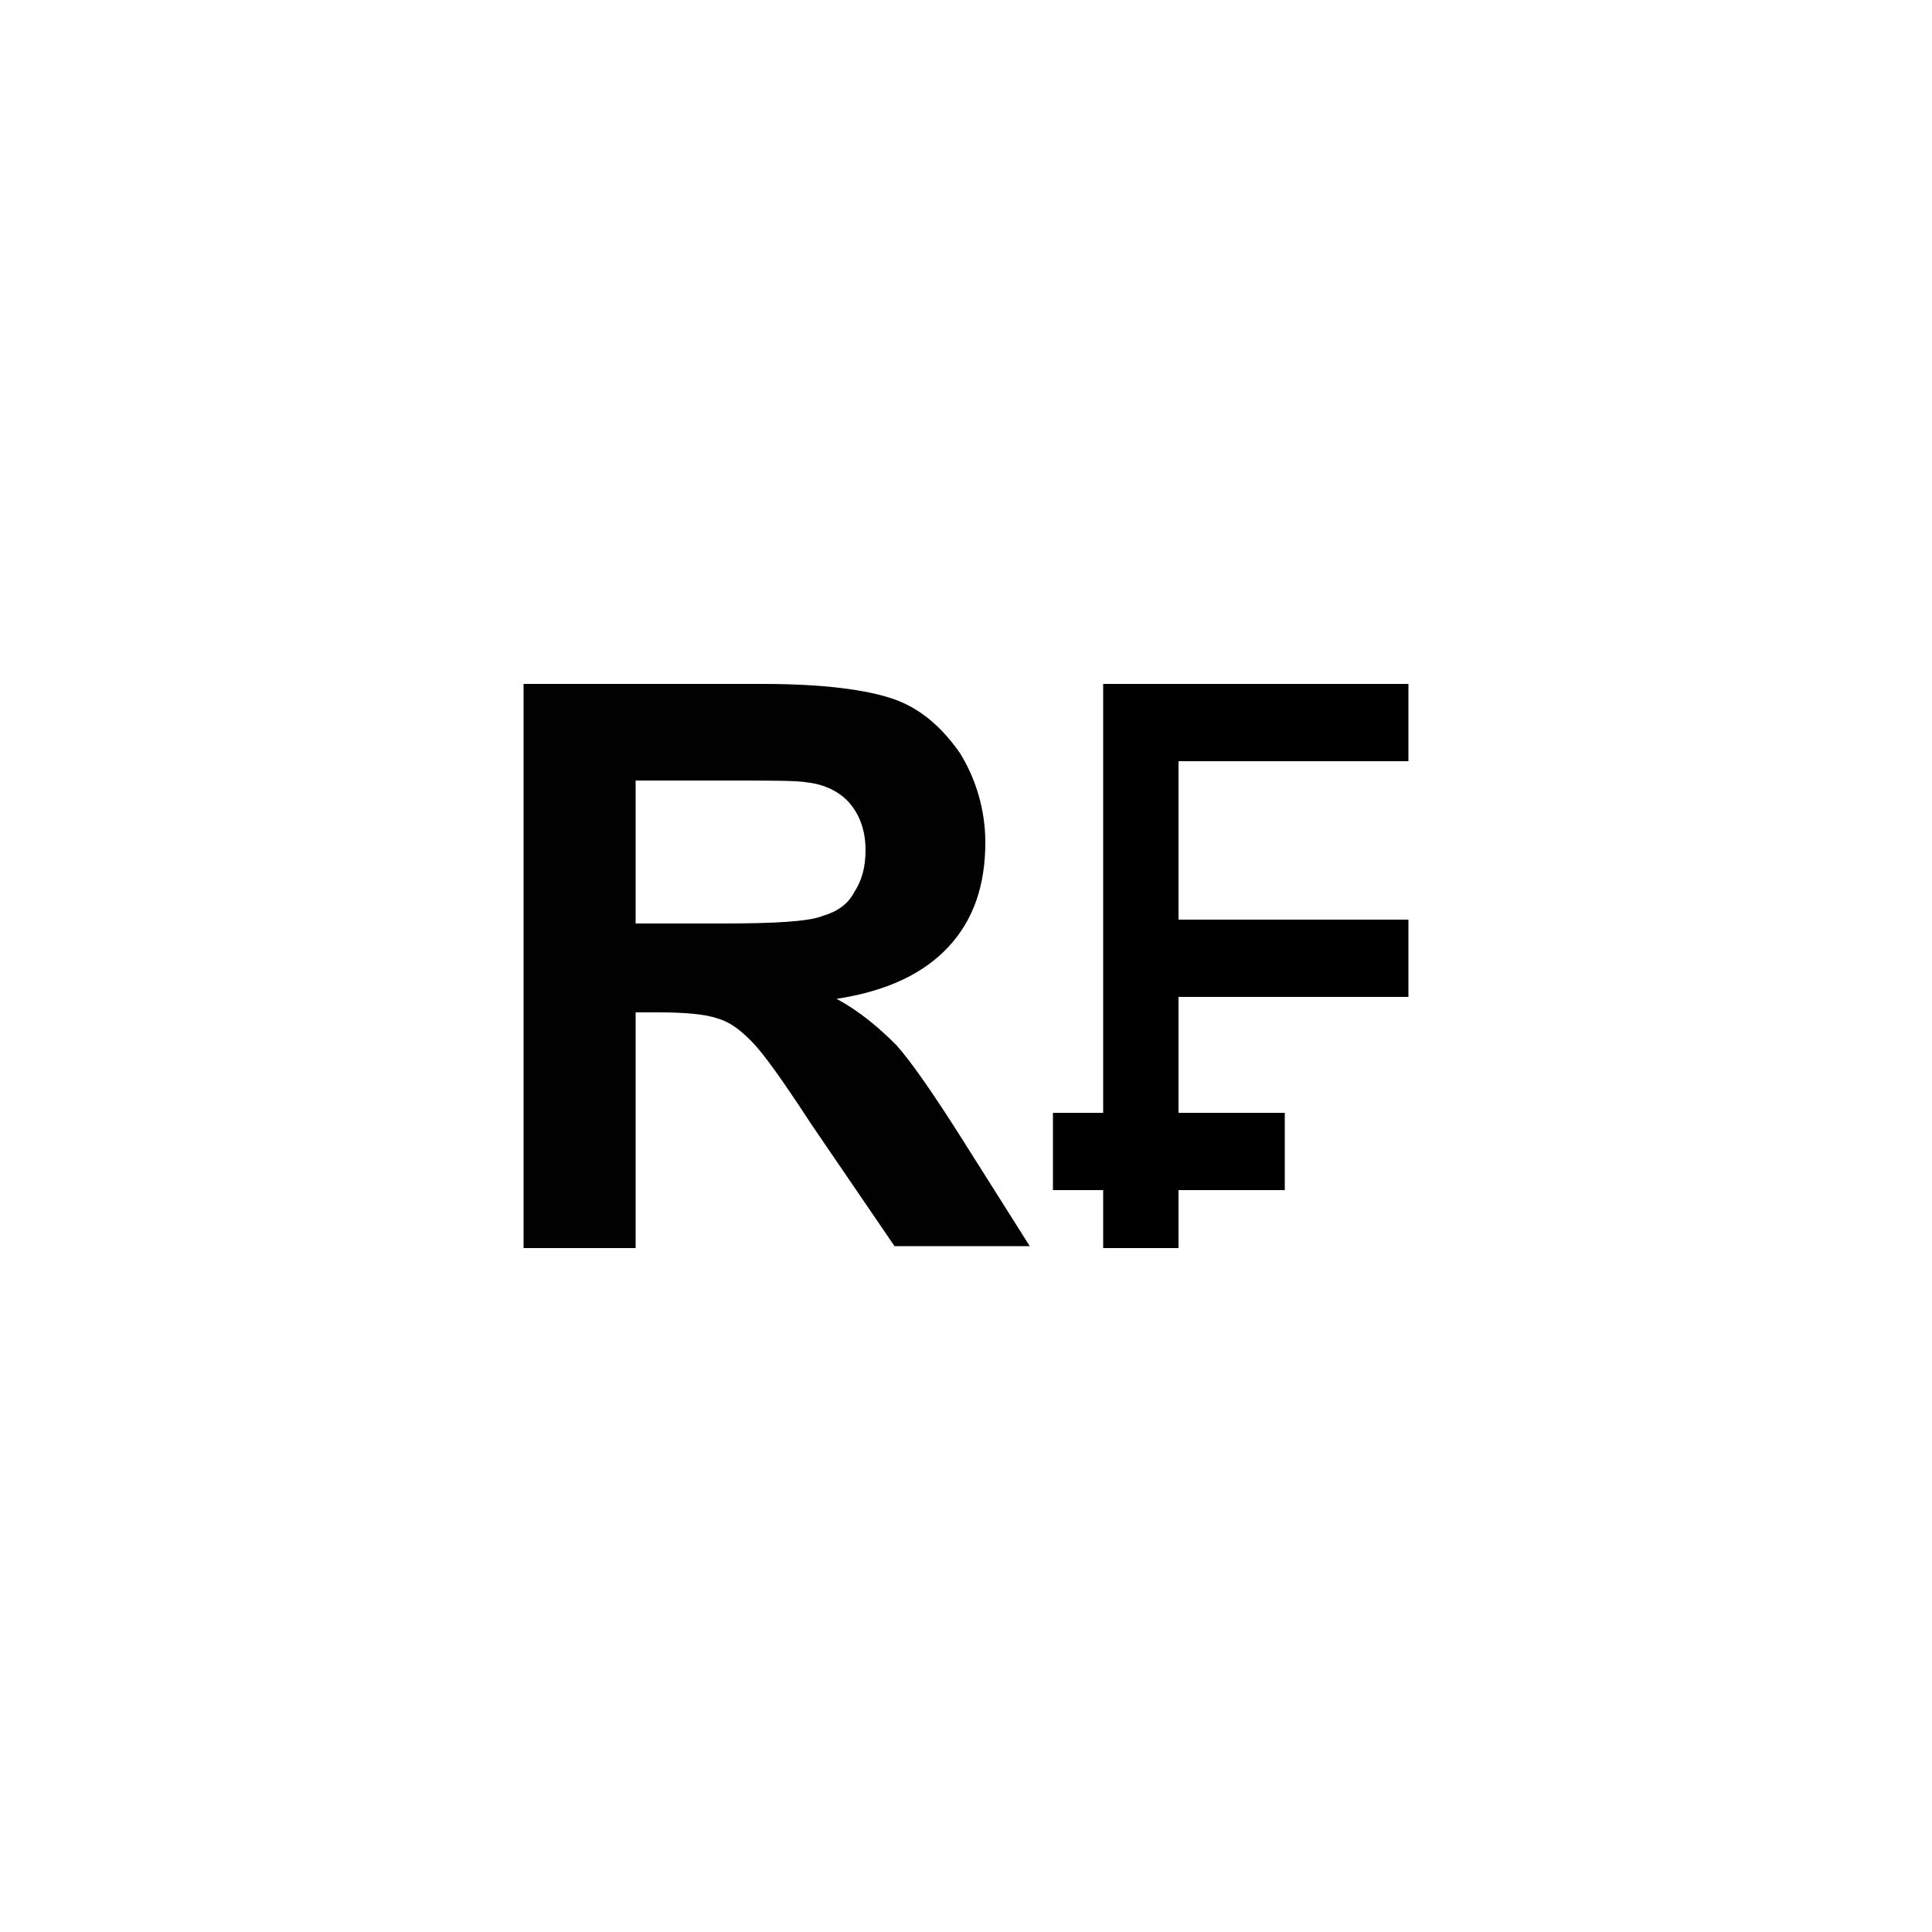 <?xml version="1.0" encoding="utf-8"?>
<!-- Generator: Adobe Illustrator 25.2.1, SVG Export Plug-In . SVG Version: 6.00 Build 0)  -->
<svg version="1.1" id="Layer_1" xmlns="http://www.w3.org/2000/svg" xmlns:xlink="http://www.w3.org/1999/xlink" x="0px" y="0px"
	 viewBox="0 0 100 100" style="enable-background:new 0 0 100 100;" xml:space="preserve">
<style type="text/css">
	.st0{fill-rule:evenodd;clip-rule:evenodd;}
	.st1{fill:#010101;}
</style>
<g>
	<polygon class="st0" points="72.9,39.4 72.9,35.4 61,35.4 57.1,35.4 57.1,39.4 57.1,47.6 57.1,51.6 57.1,57.6 54.5,57.6 54.5,61.6 
		57.1,61.6 57.1,64.6 61,64.6 61,61.6 66.5,61.6 66.5,57.6 61,57.6 61,51.6 72.9,51.6 72.9,47.6 61,47.6 61,39.4 72.9,39.4 	"/>
	<g>
		<path class="st1" d="M27.1,64.6V35.4h12.4c3.1,0,5.4,0.3,6.8,0.8c1.4,0.5,2.5,1.5,3.4,2.8c0.8,1.3,1.3,2.9,1.3,4.6
			c0,2.2-0.6,4-1.9,5.4c-1.3,1.4-3.2,2.3-5.8,2.7c1.3,0.7,2.3,1.6,3.1,2.4c0.8,0.9,1.9,2.5,3.3,4.7l3.6,5.7h-7L42,58.2
			c-1.5-2.3-2.5-3.7-3.1-4.3c-0.6-0.6-1.1-1-1.8-1.2c-0.6-0.2-1.6-0.3-3-0.3h-1.2v12.2H27.1z M32.9,47.8h4.4c2.8,0,4.6-0.1,5.3-0.4
			c0.7-0.2,1.3-0.6,1.6-1.2c0.4-0.6,0.6-1.3,0.6-2.2c0-1-0.3-1.8-0.8-2.4c-0.5-0.6-1.3-1-2.2-1.1c-0.5-0.1-1.9-0.1-4.3-0.1h-4.6
			V47.8z"/>
	</g>
</g>
</svg>

